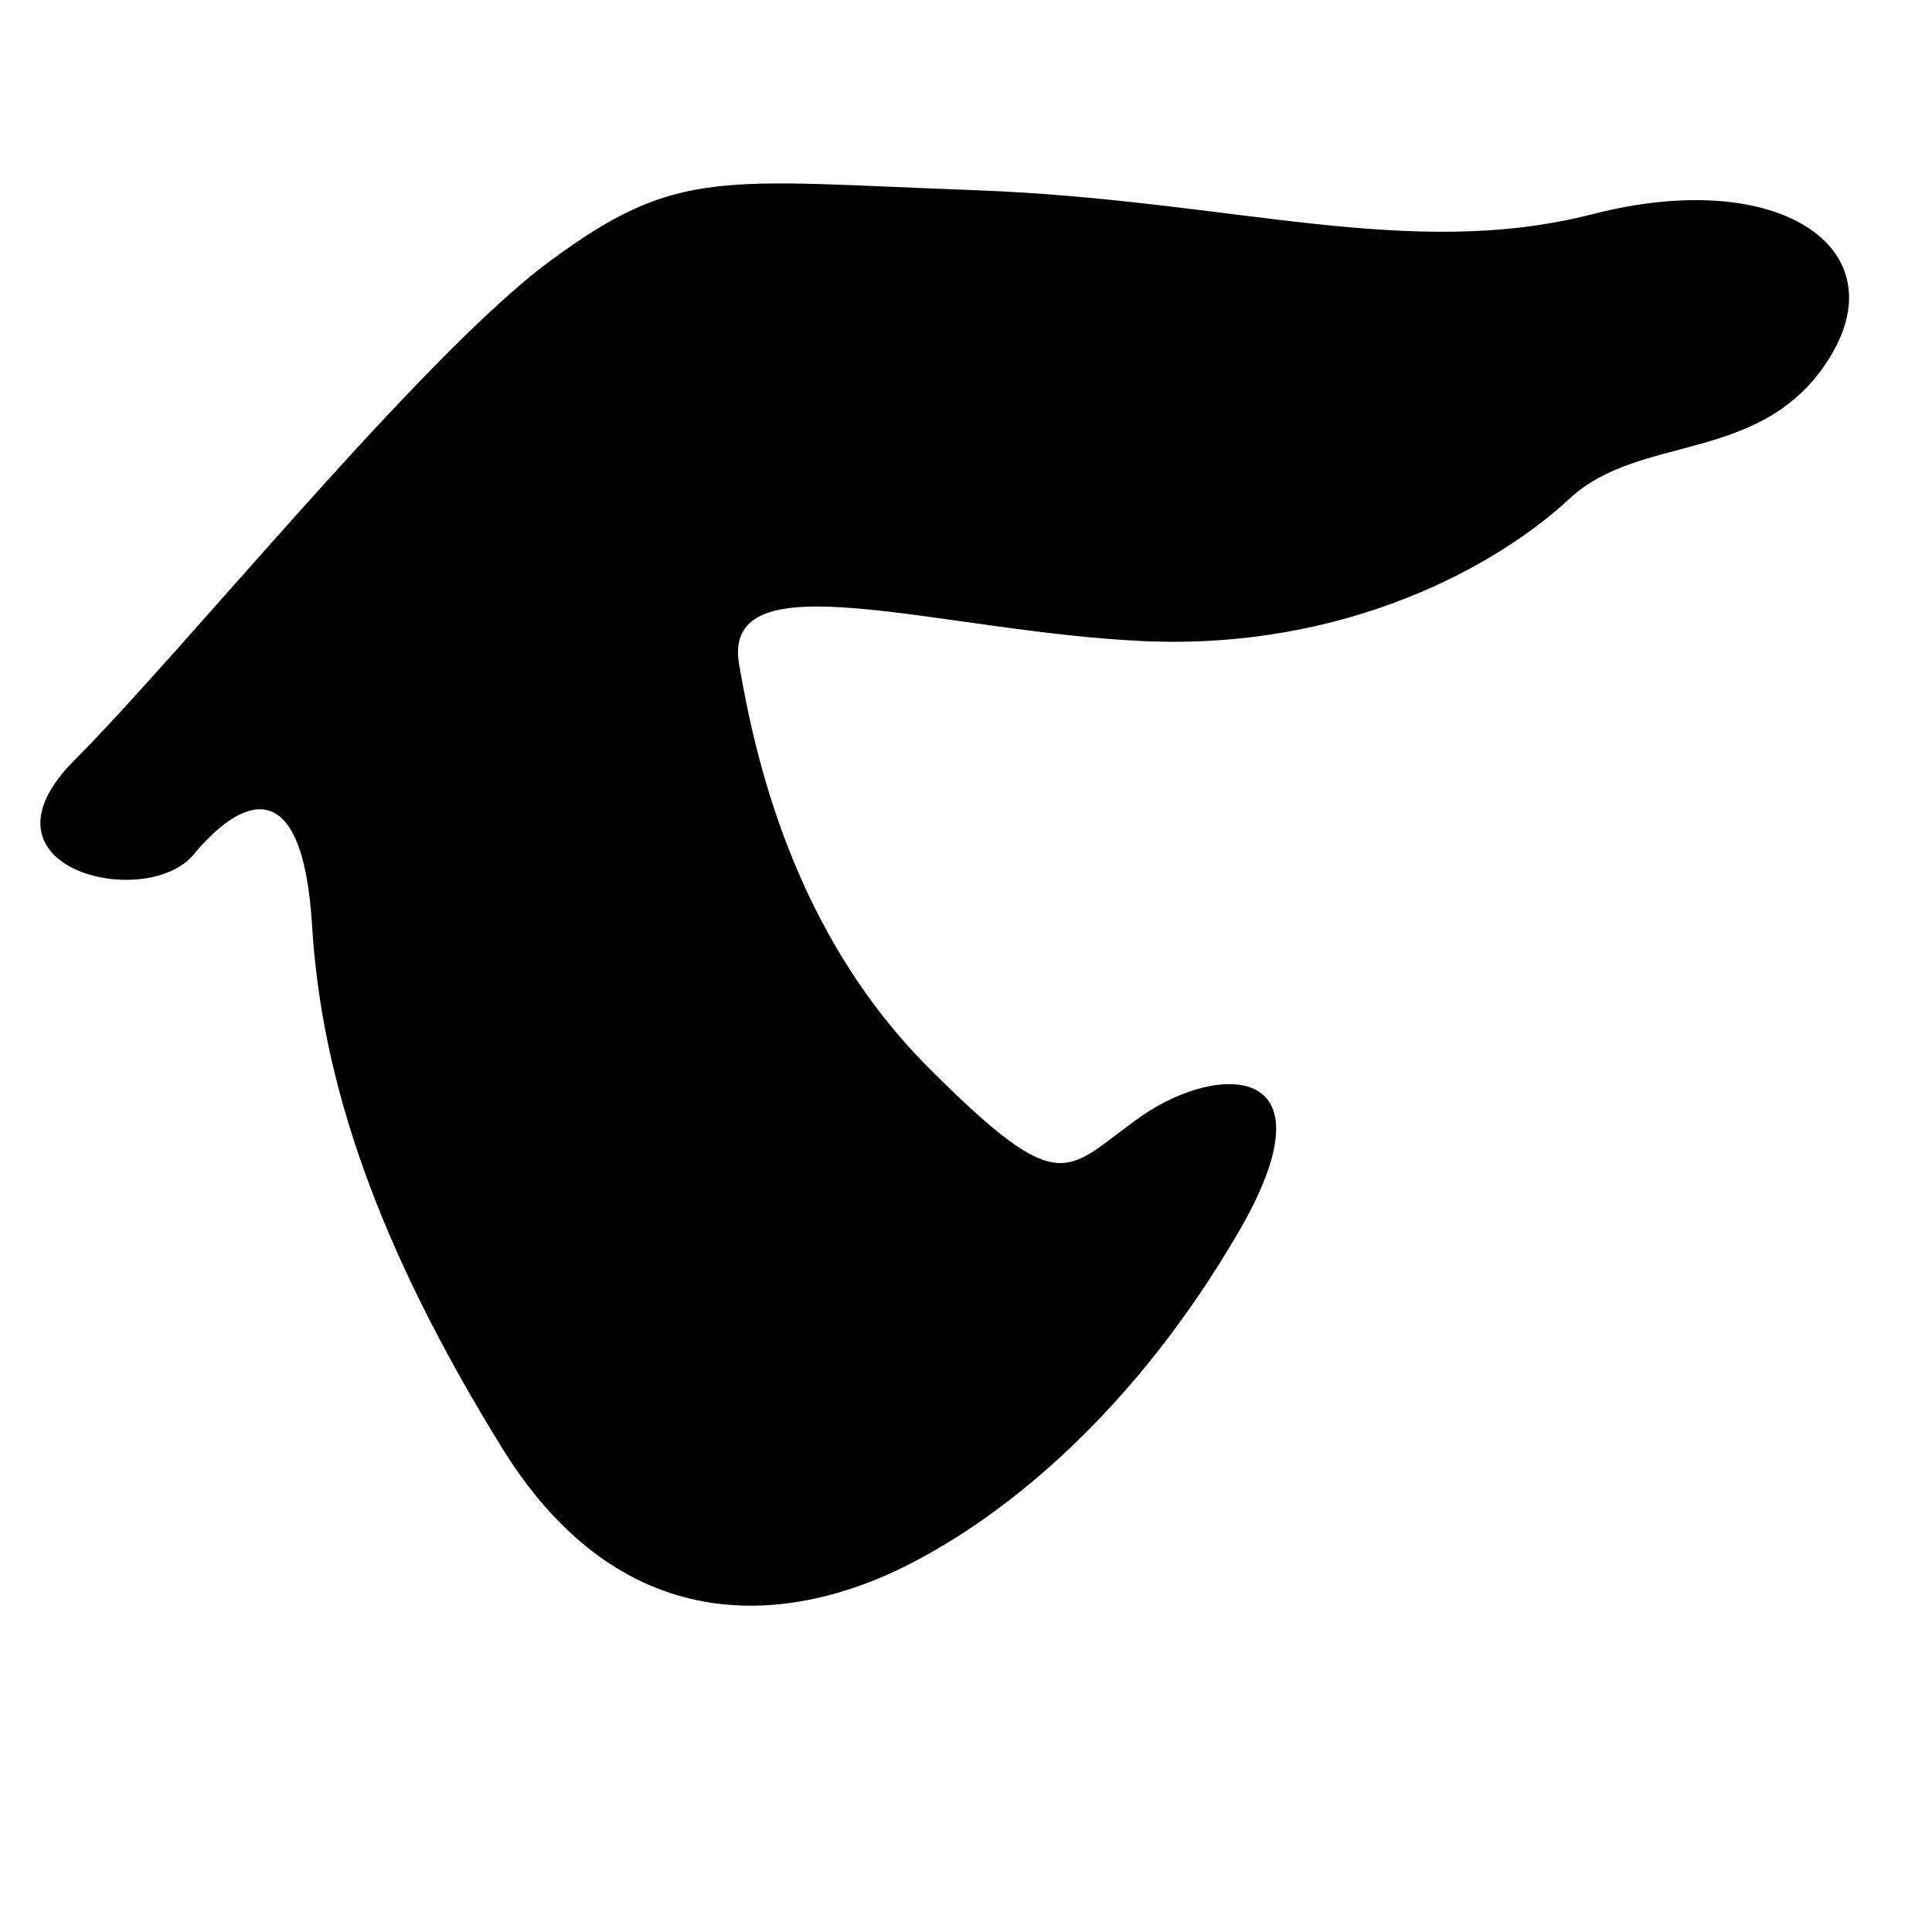 <?xml version="1.0" encoding="utf-8"?>
<!-- Generator: Adobe Illustrator 16.0.3, SVG Export Plug-In . SVG Version: 6.00 Build 0)  -->
<!DOCTYPE svg PUBLIC "-//W3C//DTD SVG 1.1//EN" "http://www.w3.org/Graphics/SVG/1.1/DTD/svg11.dtd">
<svg version="1.1" id="Layer_1" xmlns="http://www.w3.org/2000/svg" xmlns:xlink="http://www.w3.org/1999/xlink" x="0px" y="0px"
	 width="113.386px" height="113.386px" viewBox="0 0 113.386 113.386" enable-background="new 0 0 113.386 113.386"
	 xml:space="preserve">
<path fill-rule="evenodd" clip-rule="evenodd" d="M43.38,39.016c0.923,5.32,3.132,15.659,11.138,23.669
	c8.004,8.005,8.004,5.915,12.531,2.782c4.527-3.133,11.484-3.133,5.569,6.962c-5.915,10.096-13.229,16.361-19.494,19.494
	c-6.267,3.133-16.356,4.873-23.67-6.963C22.146,73.127,18.877,63.518,18.316,54.33c-0.555-9.189-4.175-7.518-6.957-4.175
	c-2.787,3.342-13.37,0.833-6.962-5.569c6.402-6.407,20.328-23.669,27.845-29.238c7.517-5.569,10.021-4.736,25.063-4.182
	C72.34,11.727,82.639,15.347,93.5,12.56c10.861-2.782,17.823,1.948,13.925,8.356c-3.897,6.401-11.138,4.453-15.313,8.351
	c-4.181,3.897-13.093,8.912-25.063,8.356C55.072,37.067,42.263,32.609,43.38,39.016z"/>
</svg>

